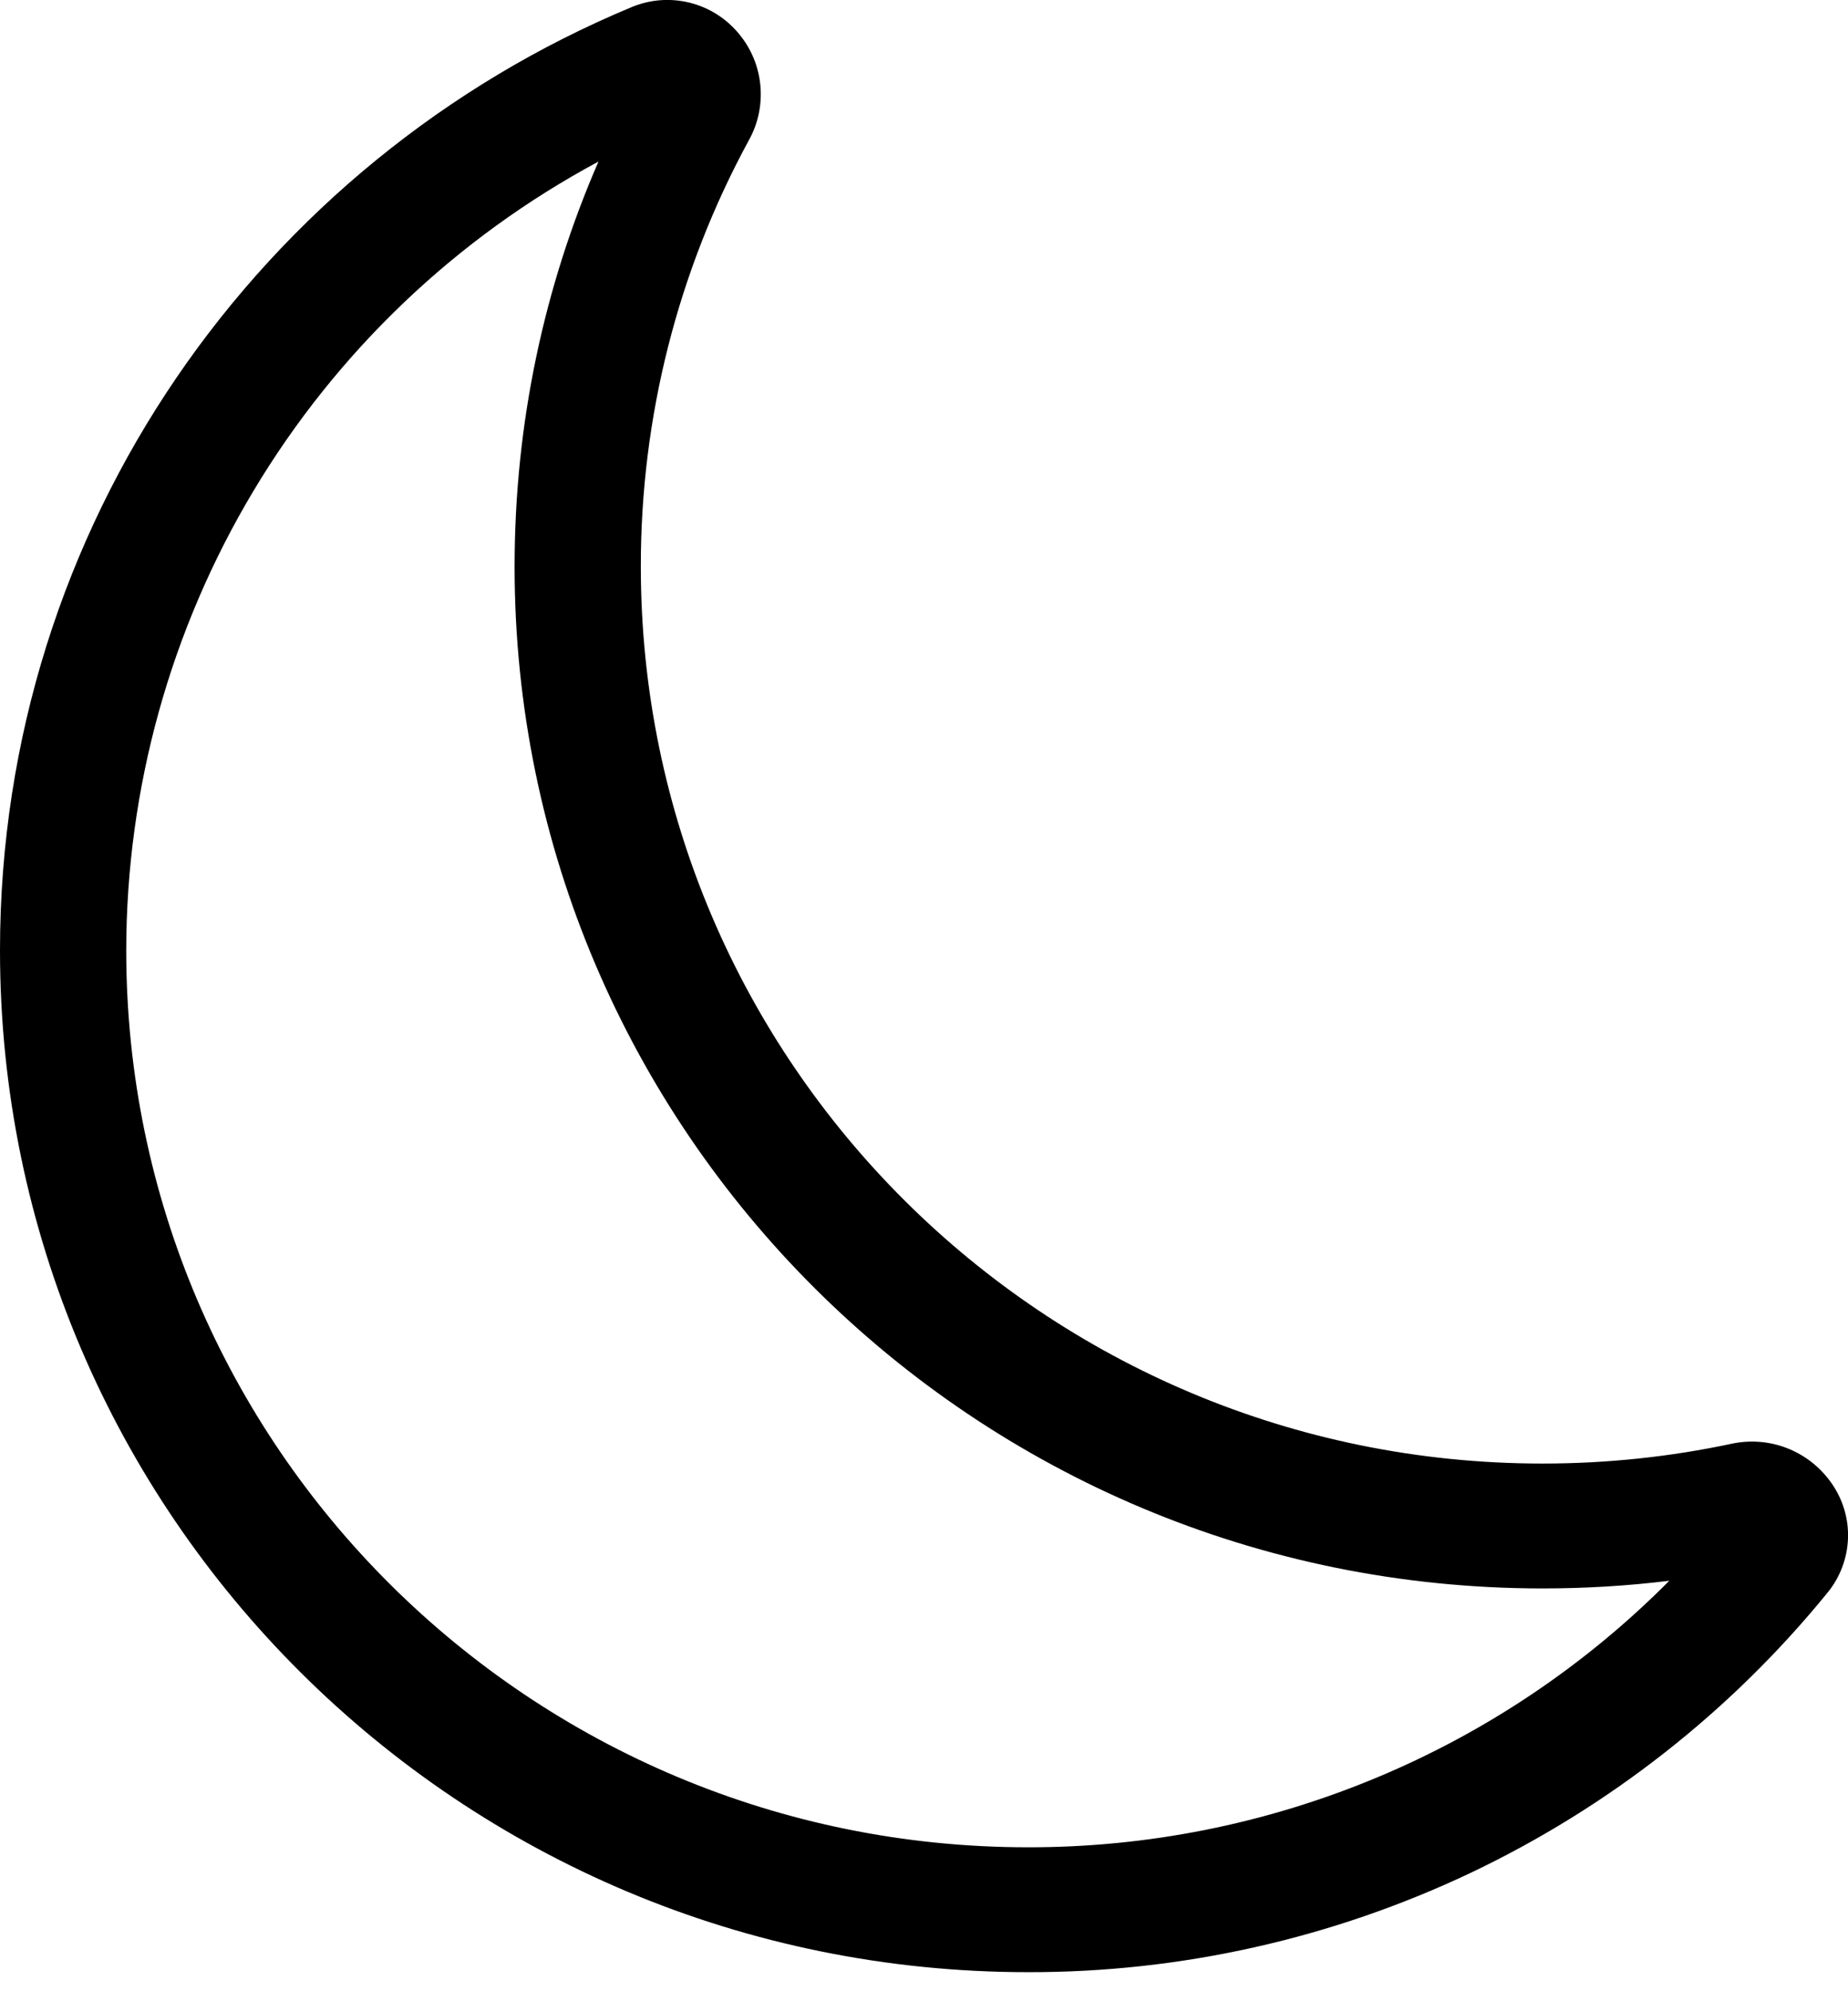 <svg width="13" height="14" viewBox="0 0 13 14" fill="none" xmlns="http://www.w3.org/2000/svg">
<path d="M5.2 0.24C5.285 0.343 5.337 0.469 5.349 0.602C5.361 0.734 5.334 0.867 5.269 0.984C4.768 1.904 4.507 2.935 4.508 3.983C4.508 7.468 7.349 10.29 10.851 10.29C11.308 10.29 11.752 10.242 12.18 10.151C12.31 10.123 12.447 10.133 12.572 10.182C12.697 10.231 12.804 10.315 12.882 10.425C12.963 10.539 13.005 10.676 13 10.816C12.995 10.956 12.944 11.091 12.855 11.199C12.175 12.034 11.317 12.706 10.345 13.168C9.372 13.629 8.308 13.868 7.232 13.866C3.236 13.866 0 10.648 0 6.682C0 3.697 1.832 1.137 4.441 0.051C4.571 -0.004 4.715 -0.015 4.852 0.019C4.989 0.053 5.111 0.131 5.2 0.24ZM4.21 1.136C3.207 1.674 2.369 2.473 1.784 3.45C1.199 4.426 0.889 5.543 0.888 6.682C0.888 10.166 3.73 12.988 7.232 12.988C8.07 12.989 8.9 12.824 9.675 12.502C10.449 12.181 11.152 11.709 11.743 11.114C11.451 11.15 11.153 11.168 10.851 11.168C6.855 11.168 3.62 7.949 3.62 3.984C3.62 2.972 3.83 2.009 4.21 1.136Z" fill="black"/>
</svg>
